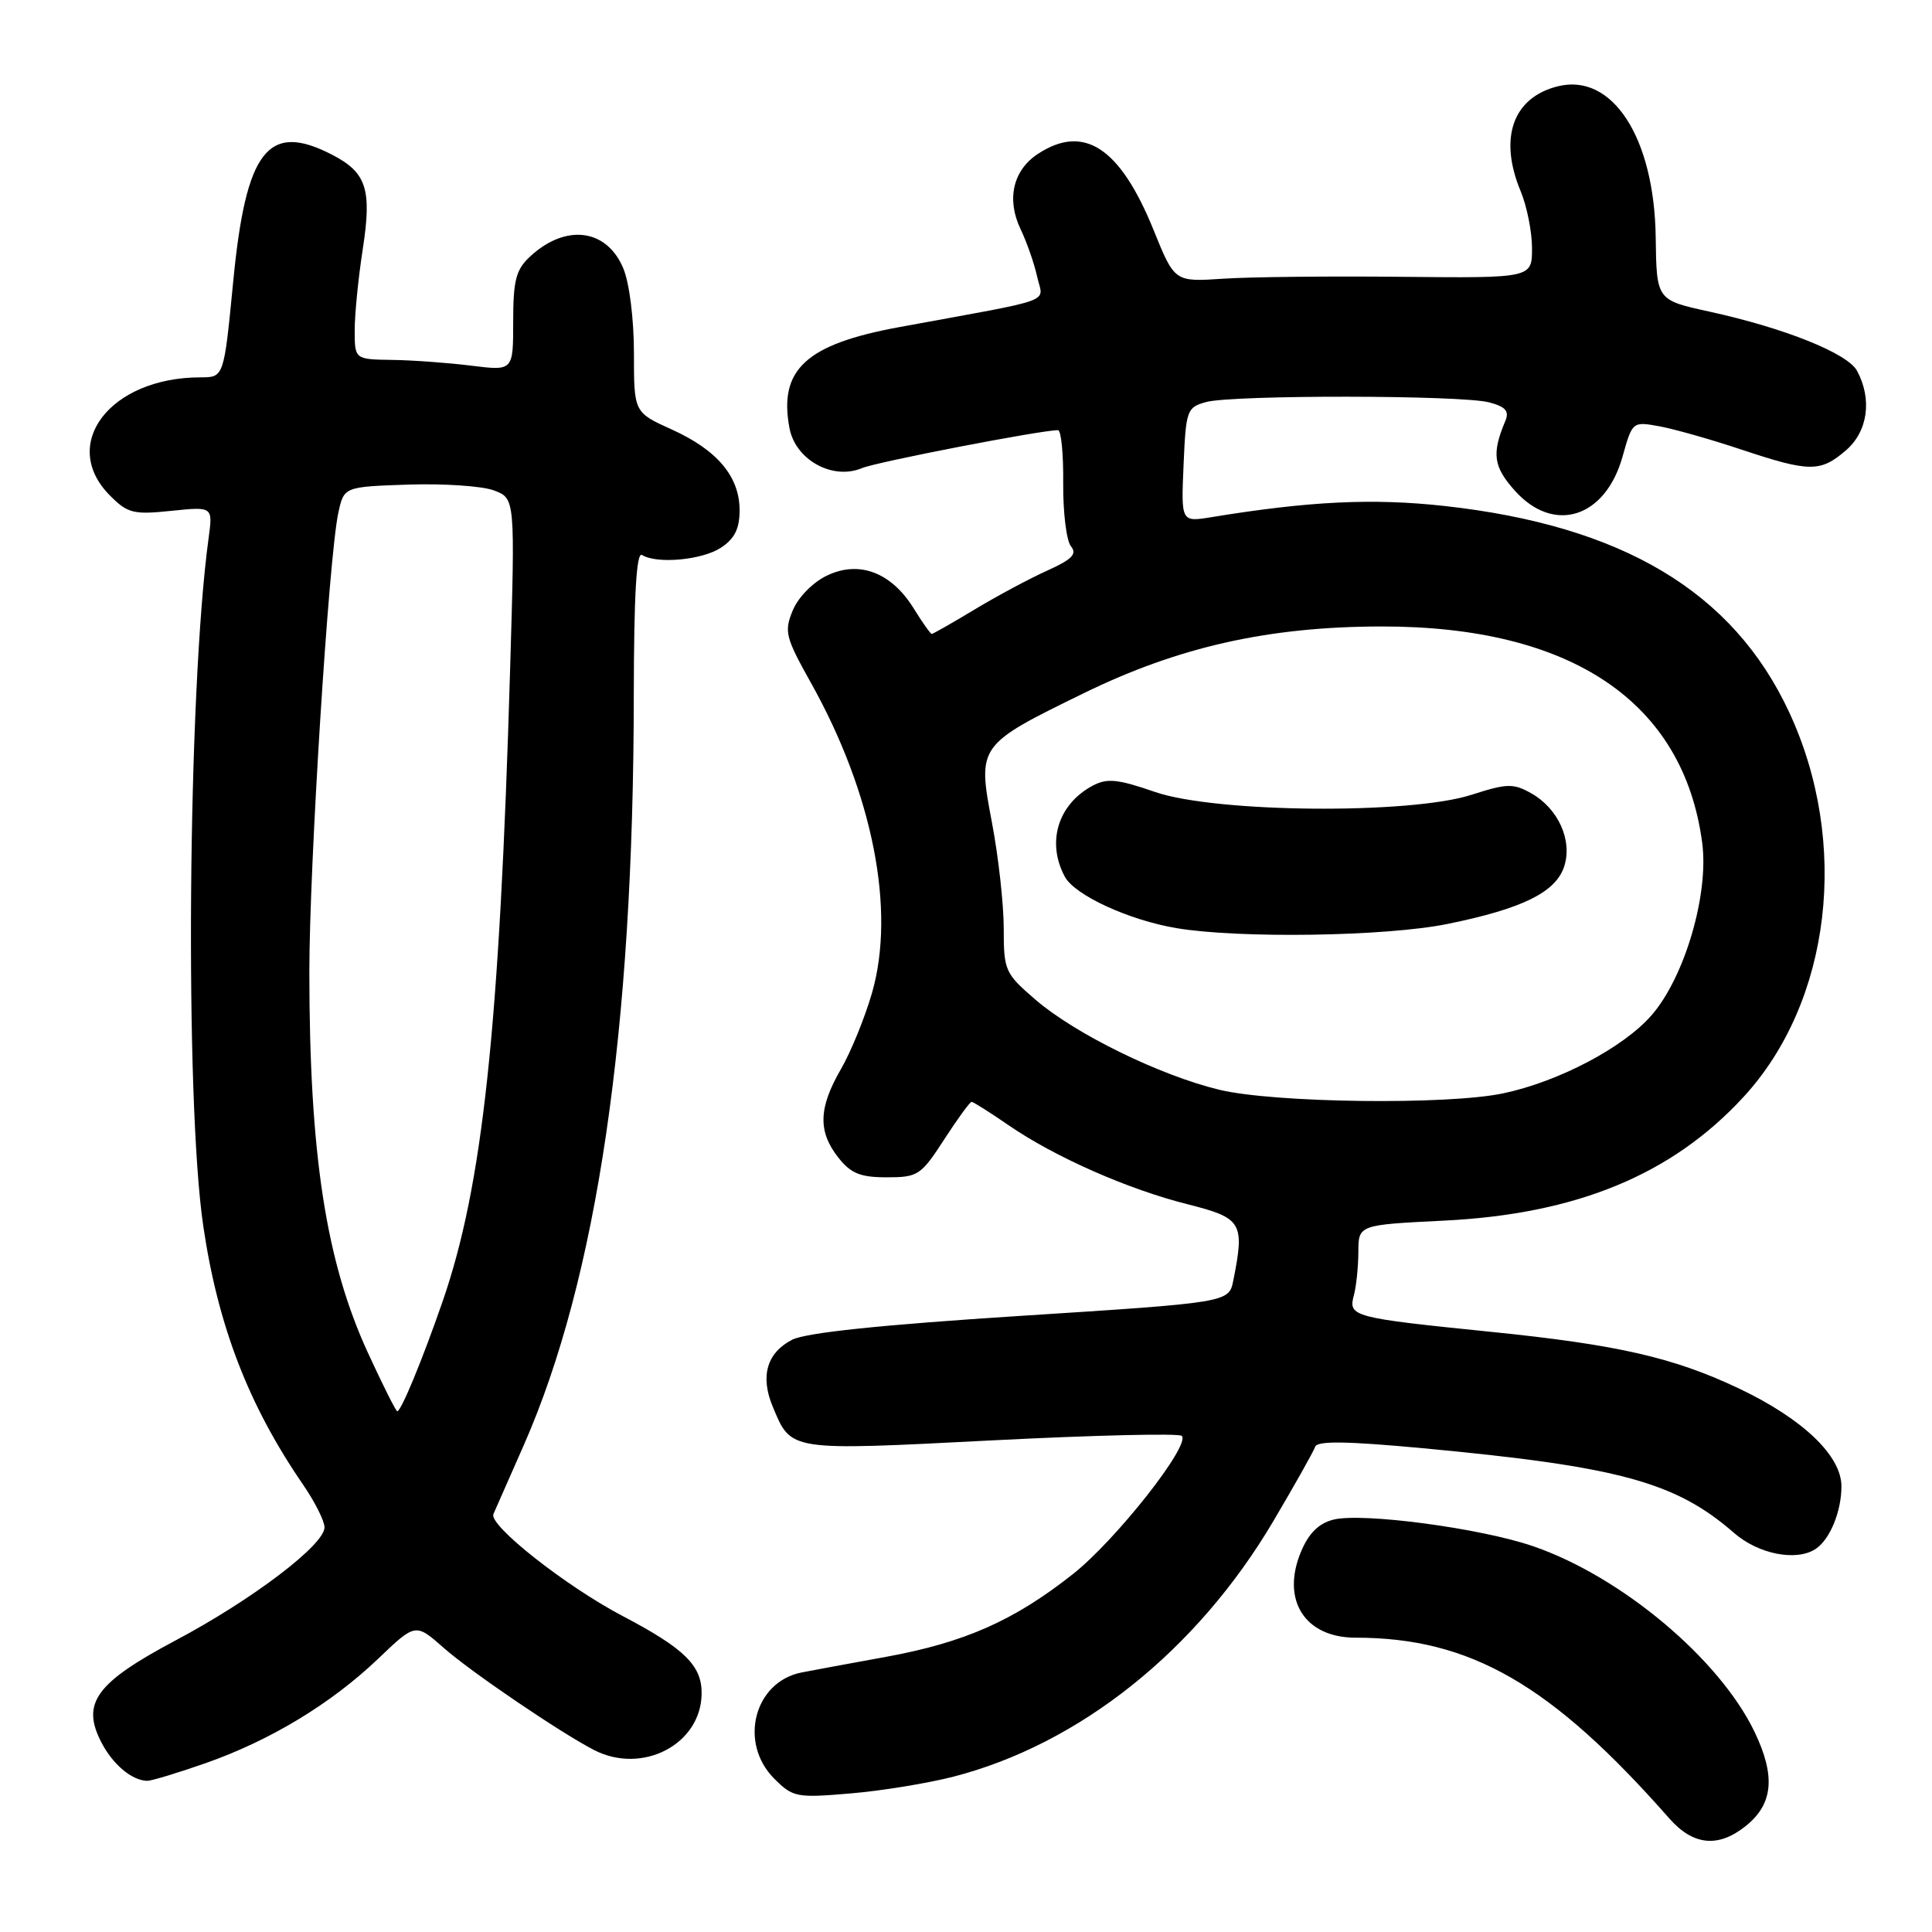 <?xml version="1.0" encoding="UTF-8" standalone="no"?>
<!DOCTYPE svg PUBLIC "-//W3C//DTD SVG 1.1//EN" "http://www.w3.org/Graphics/SVG/1.1/DTD/svg11.dtd" >
<svg xmlns="http://www.w3.org/2000/svg" xmlns:xlink="http://www.w3.org/1999/xlink" version="1.1" viewBox="0 0 256 256">
 <g >
 <path fill="currentColor"
d=" M 231.24 242.02 C 234.95 239.11 235.32 235.38 232.49 229.49 C 227.85 219.82 214.85 208.91 203.17 204.89 C 196.22 202.49 180.51 200.40 176.68 201.36 C 174.73 201.86 173.42 203.15 172.39 205.61 C 169.72 212.00 172.89 217.00 179.61 217.00 C 194.82 217.00 205.54 223.17 221.19 240.95 C 224.33 244.52 227.63 244.87 231.24 242.02 Z  M 126.33 235.42 C 143.06 231.10 158.58 218.71 168.70 201.60 C 171.56 196.76 174.06 192.31 174.27 191.70 C 174.53 190.90 178.48 190.96 188.57 191.90 C 214.54 194.33 222.03 196.37 229.78 203.13 C 233.02 205.95 238.06 206.93 240.60 205.23 C 242.48 203.98 244.00 200.27 244.00 196.95 C 244.00 192.90 238.91 188.03 230.50 184.02 C 221.79 179.88 214.38 178.18 197.50 176.47 C 179.21 174.61 178.64 174.46 179.39 171.65 C 179.71 170.47 179.98 167.88 179.99 165.90 C 180.00 162.30 180.00 162.30 191.34 161.74 C 208.90 160.87 221.52 155.67 231.01 145.37 C 242.65 132.75 245.14 111.66 237.05 94.32 C 229.62 78.39 214.96 69.64 191.36 67.04 C 181.91 66.00 173.51 66.40 160.50 68.53 C 156.50 69.18 156.50 69.18 156.83 61.59 C 157.14 54.33 157.27 53.97 159.83 53.27 C 163.39 52.31 193.74 52.34 197.34 53.32 C 199.52 53.90 200.01 54.48 199.46 55.79 C 197.64 60.11 197.88 61.83 200.71 65.00 C 205.89 70.80 212.72 68.64 215.00 60.49 C 216.30 55.85 216.32 55.84 219.90 56.49 C 221.88 56.86 226.77 58.24 230.77 59.58 C 239.78 62.58 241.21 62.59 244.60 59.67 C 247.50 57.17 248.10 52.92 246.07 49.14 C 244.83 46.82 236.47 43.47 226.50 41.29 C 219.50 39.76 219.50 39.76 219.39 31.45 C 219.21 18.21 213.64 9.62 206.40 11.44 C 200.45 12.93 198.56 18.30 201.50 25.35 C 202.32 27.32 203.00 30.72 203.00 32.89 C 203.00 36.85 203.00 36.85 185.75 36.68 C 176.26 36.58 165.61 36.69 162.07 36.93 C 155.64 37.36 155.64 37.36 152.86 30.49 C 148.42 19.54 143.63 16.39 137.53 20.39 C 134.23 22.55 133.34 26.40 135.23 30.36 C 136.06 32.09 137.05 34.93 137.43 36.67 C 138.21 40.24 140.35 39.45 119.18 43.34 C 106.80 45.61 103.15 48.96 104.61 56.73 C 105.40 60.94 110.33 63.66 114.21 62.03 C 116.15 61.21 137.90 57.00 140.19 57.00 C 140.61 57.00 140.92 60.17 140.88 64.04 C 140.85 67.91 141.31 71.67 141.91 72.39 C 142.75 73.41 142.05 74.12 138.78 75.60 C 136.46 76.64 132.13 78.96 129.16 80.75 C 126.19 82.54 123.62 84.00 123.46 84.00 C 123.30 84.00 122.22 82.48 121.07 80.62 C 118.12 75.85 113.85 74.22 109.59 76.26 C 107.72 77.15 105.78 79.12 105.05 80.87 C 103.88 83.69 104.07 84.43 107.47 90.51 C 115.65 105.14 118.70 120.59 115.55 131.55 C 114.61 134.82 112.75 139.38 111.42 141.68 C 108.46 146.80 108.36 149.92 111.07 153.37 C 112.74 155.49 113.99 156.00 117.50 156.00 C 121.63 156.00 122.03 155.74 125.10 151.00 C 126.88 148.25 128.52 146.00 128.74 146.00 C 128.96 146.00 131.16 147.39 133.63 149.09 C 139.76 153.31 149.46 157.59 157.40 159.58 C 164.57 161.39 164.95 162.01 163.42 169.67 C 162.83 172.59 162.83 172.59 135.23 174.36 C 116.73 175.55 106.75 176.59 104.95 177.53 C 101.60 179.26 100.71 182.37 102.40 186.41 C 104.86 192.31 104.43 192.24 131.40 190.86 C 144.90 190.17 156.23 189.90 156.59 190.26 C 157.80 191.46 147.86 204.08 142.16 208.58 C 134.35 214.75 127.83 217.63 117.41 219.54 C 112.51 220.43 107.48 221.36 106.22 221.61 C 99.93 222.84 97.84 230.93 102.59 235.68 C 105.06 238.15 105.54 238.25 112.68 237.64 C 116.80 237.30 122.94 236.29 126.33 235.42 Z  M 27.21 233.64 C 35.80 230.63 43.87 225.75 50.12 219.78 C 55.06 215.06 55.06 215.06 58.78 218.34 C 62.36 221.51 74.16 229.52 78.68 231.87 C 85.11 235.20 92.90 231.14 92.97 224.42 C 93.01 220.70 90.71 218.44 82.50 214.13 C 74.93 210.15 64.73 202.10 65.38 200.62 C 65.65 200.01 67.46 195.90 69.40 191.50 C 79.12 169.41 83.95 136.56 83.98 92.19 C 84.00 78.78 84.33 73.08 85.07 73.54 C 87.04 74.76 93.03 74.21 95.52 72.58 C 97.34 71.39 98.00 70.06 98.00 67.61 C 98.00 63.15 95.04 59.63 88.99 56.90 C 84.00 54.64 84.00 54.64 84.00 46.79 C 84.00 42.30 83.40 37.49 82.59 35.56 C 80.39 30.29 74.95 29.61 70.23 34.00 C 68.36 35.74 68.00 37.14 68.00 42.61 C 68.00 49.14 68.00 49.14 62.50 48.46 C 59.47 48.08 54.75 47.73 52.00 47.69 C 47.00 47.62 47.00 47.62 47.00 43.75 C 47.00 41.62 47.48 36.79 48.07 33.00 C 49.29 25.09 48.57 22.86 44.02 20.51 C 35.52 16.11 32.59 19.86 30.90 37.31 C 29.67 50.00 29.67 50.00 26.58 50.00 C 14.58 50.00 7.79 58.88 14.59 65.68 C 16.92 68.02 17.70 68.21 22.69 67.69 C 28.21 67.12 28.21 67.12 27.64 71.31 C 24.88 91.51 24.46 145.77 26.94 162.50 C 28.89 175.71 32.94 186.21 40.13 196.68 C 41.71 198.98 43.00 201.54 43.00 202.38 C 43.00 204.70 33.44 211.96 23.29 217.35 C 12.71 222.97 10.74 225.66 13.42 230.85 C 14.95 233.81 17.45 235.91 19.50 235.97 C 20.05 235.98 23.52 234.93 27.21 233.64 Z  M 161.57 144.40 C 153.70 142.50 142.52 137.02 137.25 132.50 C 133.16 128.98 133.00 128.63 133.00 123.03 C 133.00 119.84 132.30 113.52 131.44 109.00 C 129.50 98.78 129.55 98.72 143.63 91.84 C 156.20 85.70 168.12 83.03 183.04 83.01 C 208.22 82.98 223.08 93.00 225.55 111.68 C 226.46 118.52 223.20 129.56 218.81 134.56 C 215.07 138.83 206.52 143.32 199.20 144.87 C 191.81 146.44 168.83 146.15 161.57 144.40 Z  M 191.79 122.43 C 201.73 120.41 206.16 118.23 207.27 114.79 C 208.38 111.33 206.46 107.11 202.87 105.10 C 200.52 103.78 199.66 103.81 195.00 105.31 C 186.85 107.94 161.07 107.71 153.05 104.94 C 148.11 103.23 146.70 103.09 144.80 104.10 C 140.19 106.55 138.64 111.59 141.09 116.16 C 142.40 118.61 149.55 121.91 155.87 122.98 C 164.17 124.38 183.66 124.09 191.79 122.43 Z  M 48.75 179.25 C 43.18 167.13 41.00 152.97 40.99 128.79 C 40.99 114.75 43.56 73.93 44.82 68.00 C 45.57 64.50 45.57 64.50 54.12 64.21 C 58.83 64.06 63.93 64.40 65.47 64.99 C 68.26 66.05 68.26 66.05 67.59 88.78 C 66.19 136.34 63.96 157.14 58.63 172.50 C 55.95 180.23 53.15 187.00 52.64 187.00 C 52.46 187.00 50.71 183.51 48.75 179.25 Z "/>
</g>
</svg>